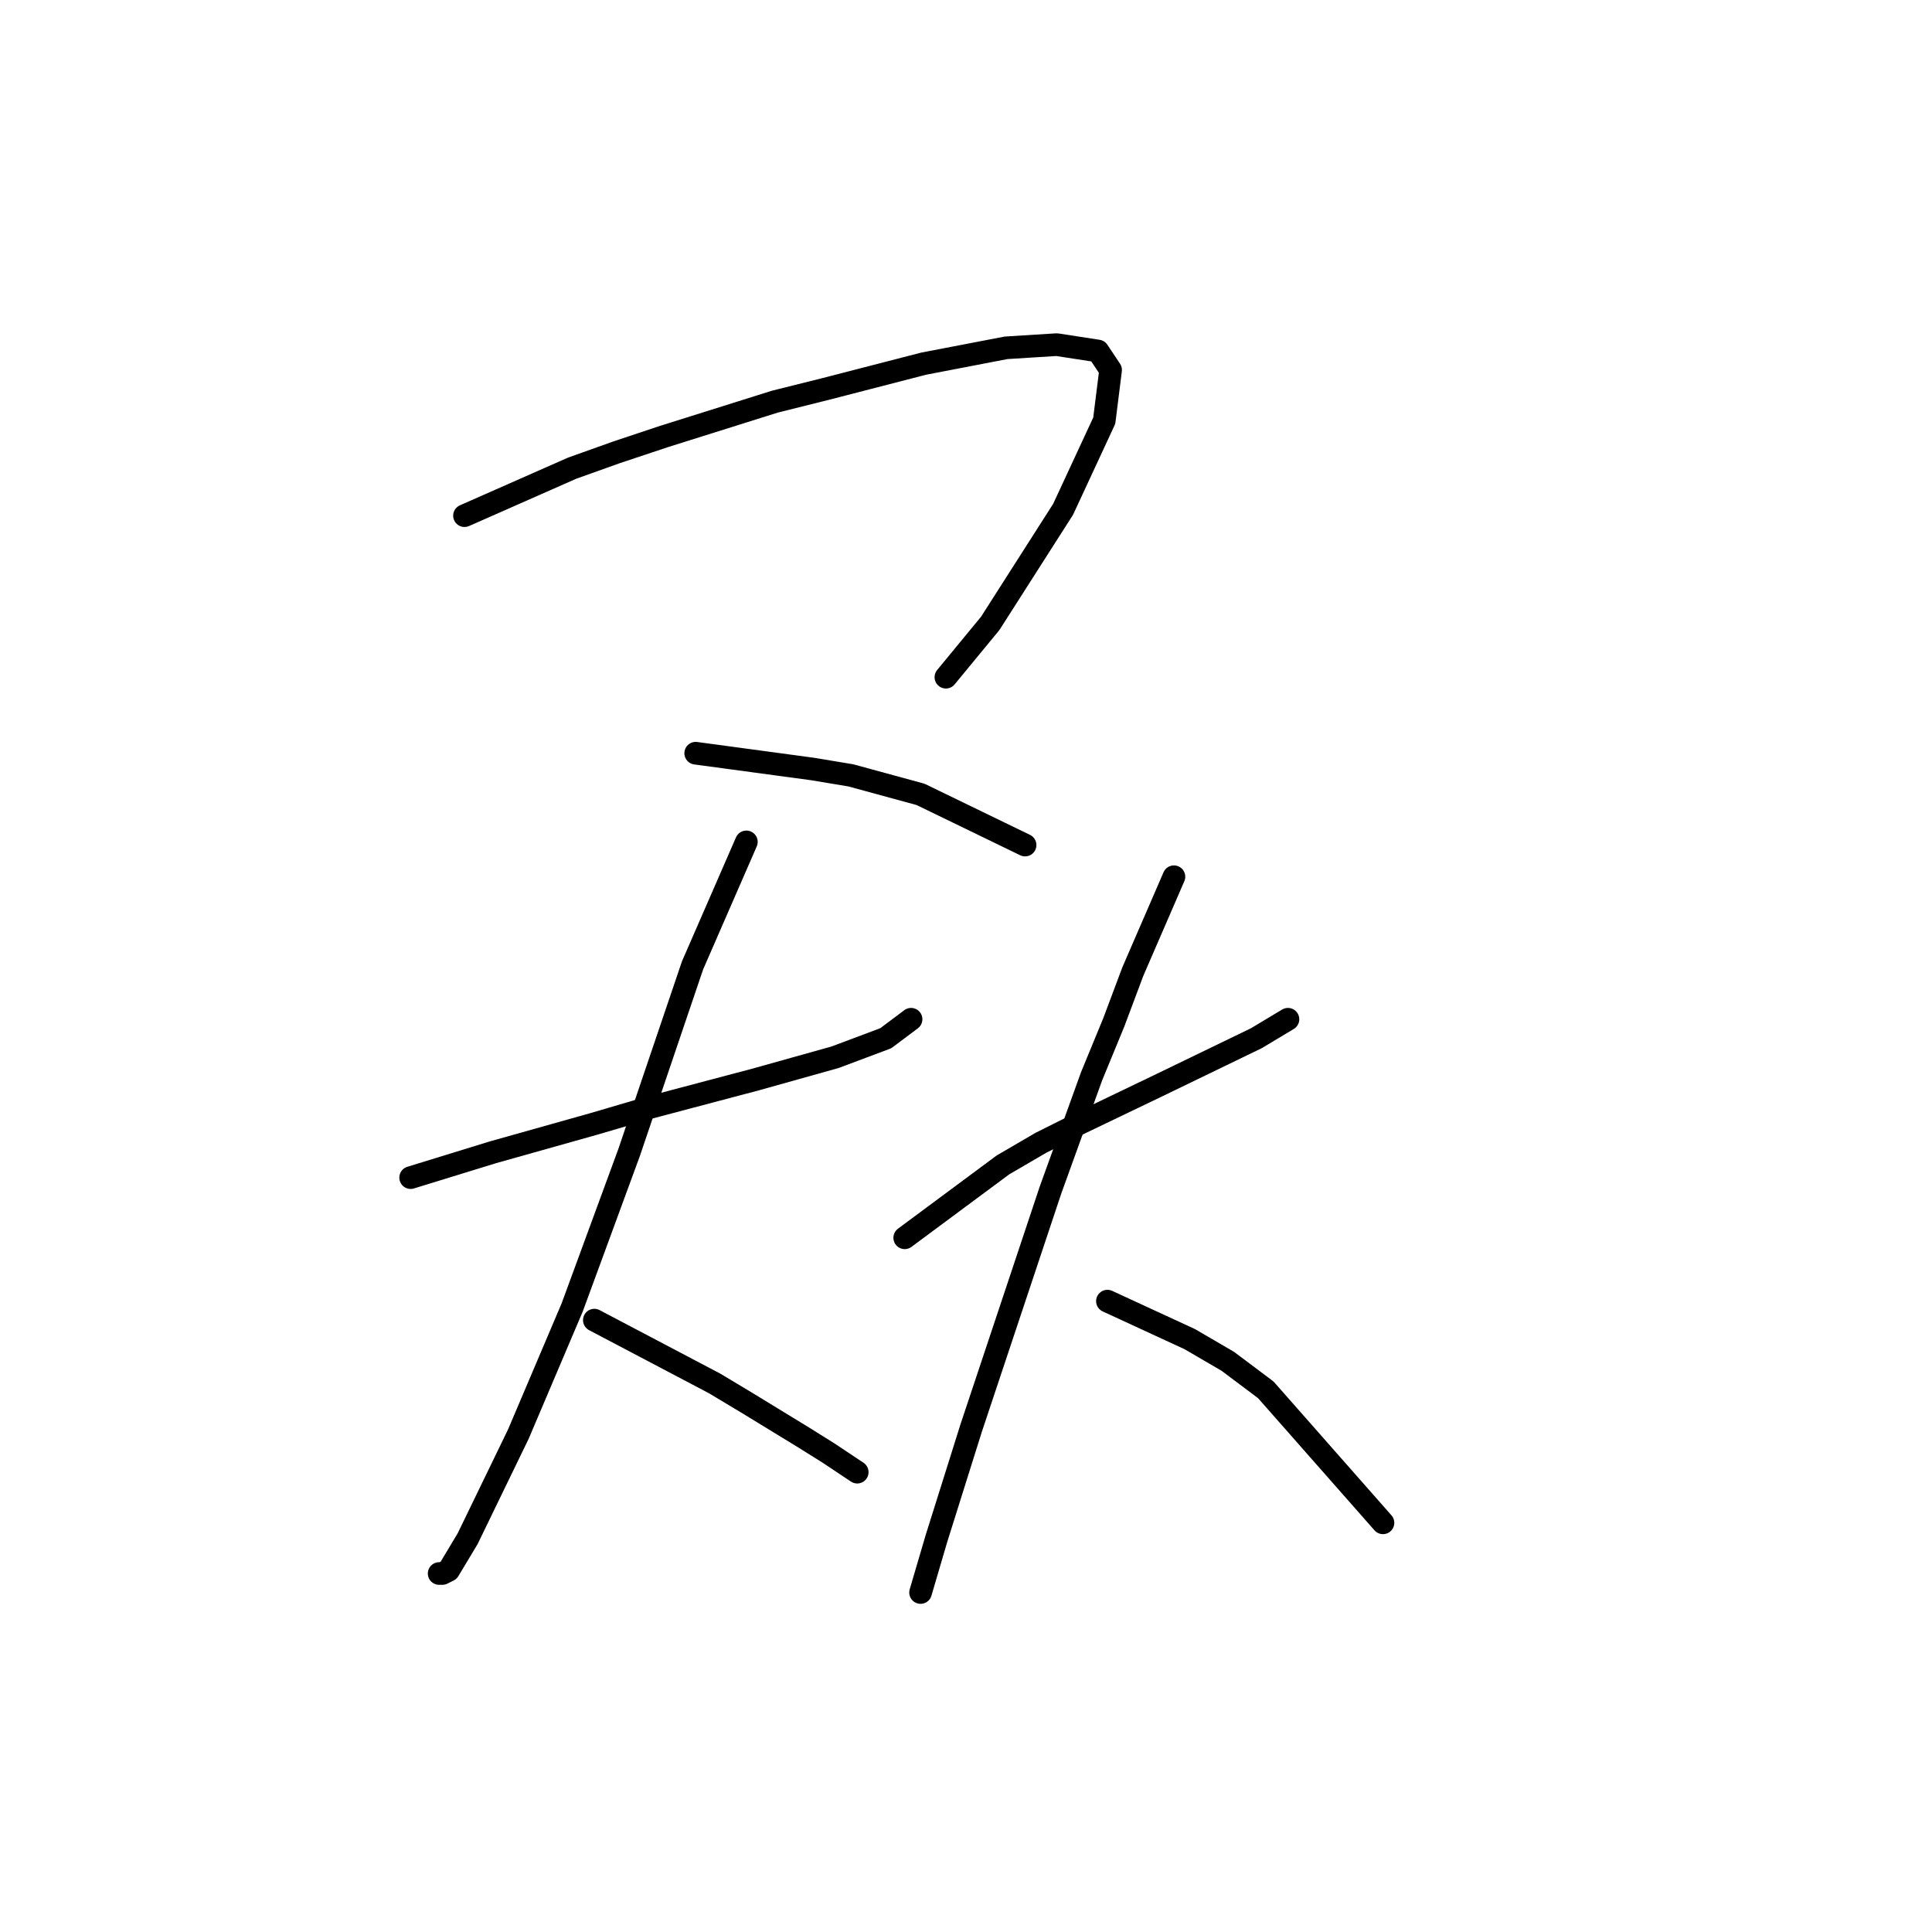 <?xml version="1.0" standalone="no"?>
    <svg width="256" height="256" xmlns="http://www.w3.org/2000/svg" version="1.1">
    <polyline stroke="black" stroke-width="3" stroke-linecap="round" fill="transparent" stroke-linejoin="round" points="61.548 68.329 75.816 62.034 81.692 59.936 87.987 57.838 102.675 53.221 109.39 51.543 122.399 48.185 133.311 46.087 140.025 45.667 145.481 46.507 147.16 49.025 146.32 55.739 140.865 67.49 131.212 82.598 125.337 89.732 125.337 89.732 " />
        <polyline stroke="black" stroke-width="3" stroke-linecap="round" fill="transparent" stroke-linejoin="round" points="92.183 99.804 107.711 101.903 112.747 102.742 121.98 105.26 135.829 111.975 135.829 111.975 " />
        <polyline stroke="black" stroke-width="3" stroke-linecap="round" fill="transparent" stroke-linejoin="round" points="54.413 156.04 65.325 152.682 78.754 148.905 85.888 146.807 100.157 143.03 110.649 140.092 117.363 137.574 120.721 135.056 120.721 135.056 " />
        <polyline stroke="black" stroke-width="3" stroke-linecap="round" fill="transparent" stroke-linejoin="round" points="98.898 111.555 91.764 127.922 83.37 152.682 75.816 173.246 68.682 190.033 61.967 203.882 59.449 208.078 58.61 208.498 58.19 208.498 58.19 208.498 " />
        <polyline stroke="black" stroke-width="3" stroke-linecap="round" fill="transparent" stroke-linejoin="round" points="78.754 174.925 94.701 183.318 98.898 185.836 106.452 190.452 109.809 192.551 113.586 195.069 113.586 195.069 " />
        <polyline stroke="black" stroke-width="3" stroke-linecap="round" fill="transparent" stroke-linejoin="round" points="119.881 164.013 132.891 154.361 137.927 151.423 142.963 148.905 153.455 143.869 166.464 137.574 170.661 135.056 170.661 135.056 " />
        <polyline stroke="black" stroke-width="3" stroke-linecap="round" fill="transparent" stroke-linejoin="round" points="155.553 116.171 150.097 128.761 147.579 135.476 144.642 142.61 139.186 157.718 128.694 189.193 124.078 203.882 121.98 211.016 121.98 211.016 " />
        <polyline stroke="black" stroke-width="3" stroke-linecap="round" fill="transparent" stroke-linejoin="round" points="146.74 172.407 157.651 177.443 162.687 180.38 167.723 184.157 183.251 201.783 183.251 201.783 " />
        </svg>